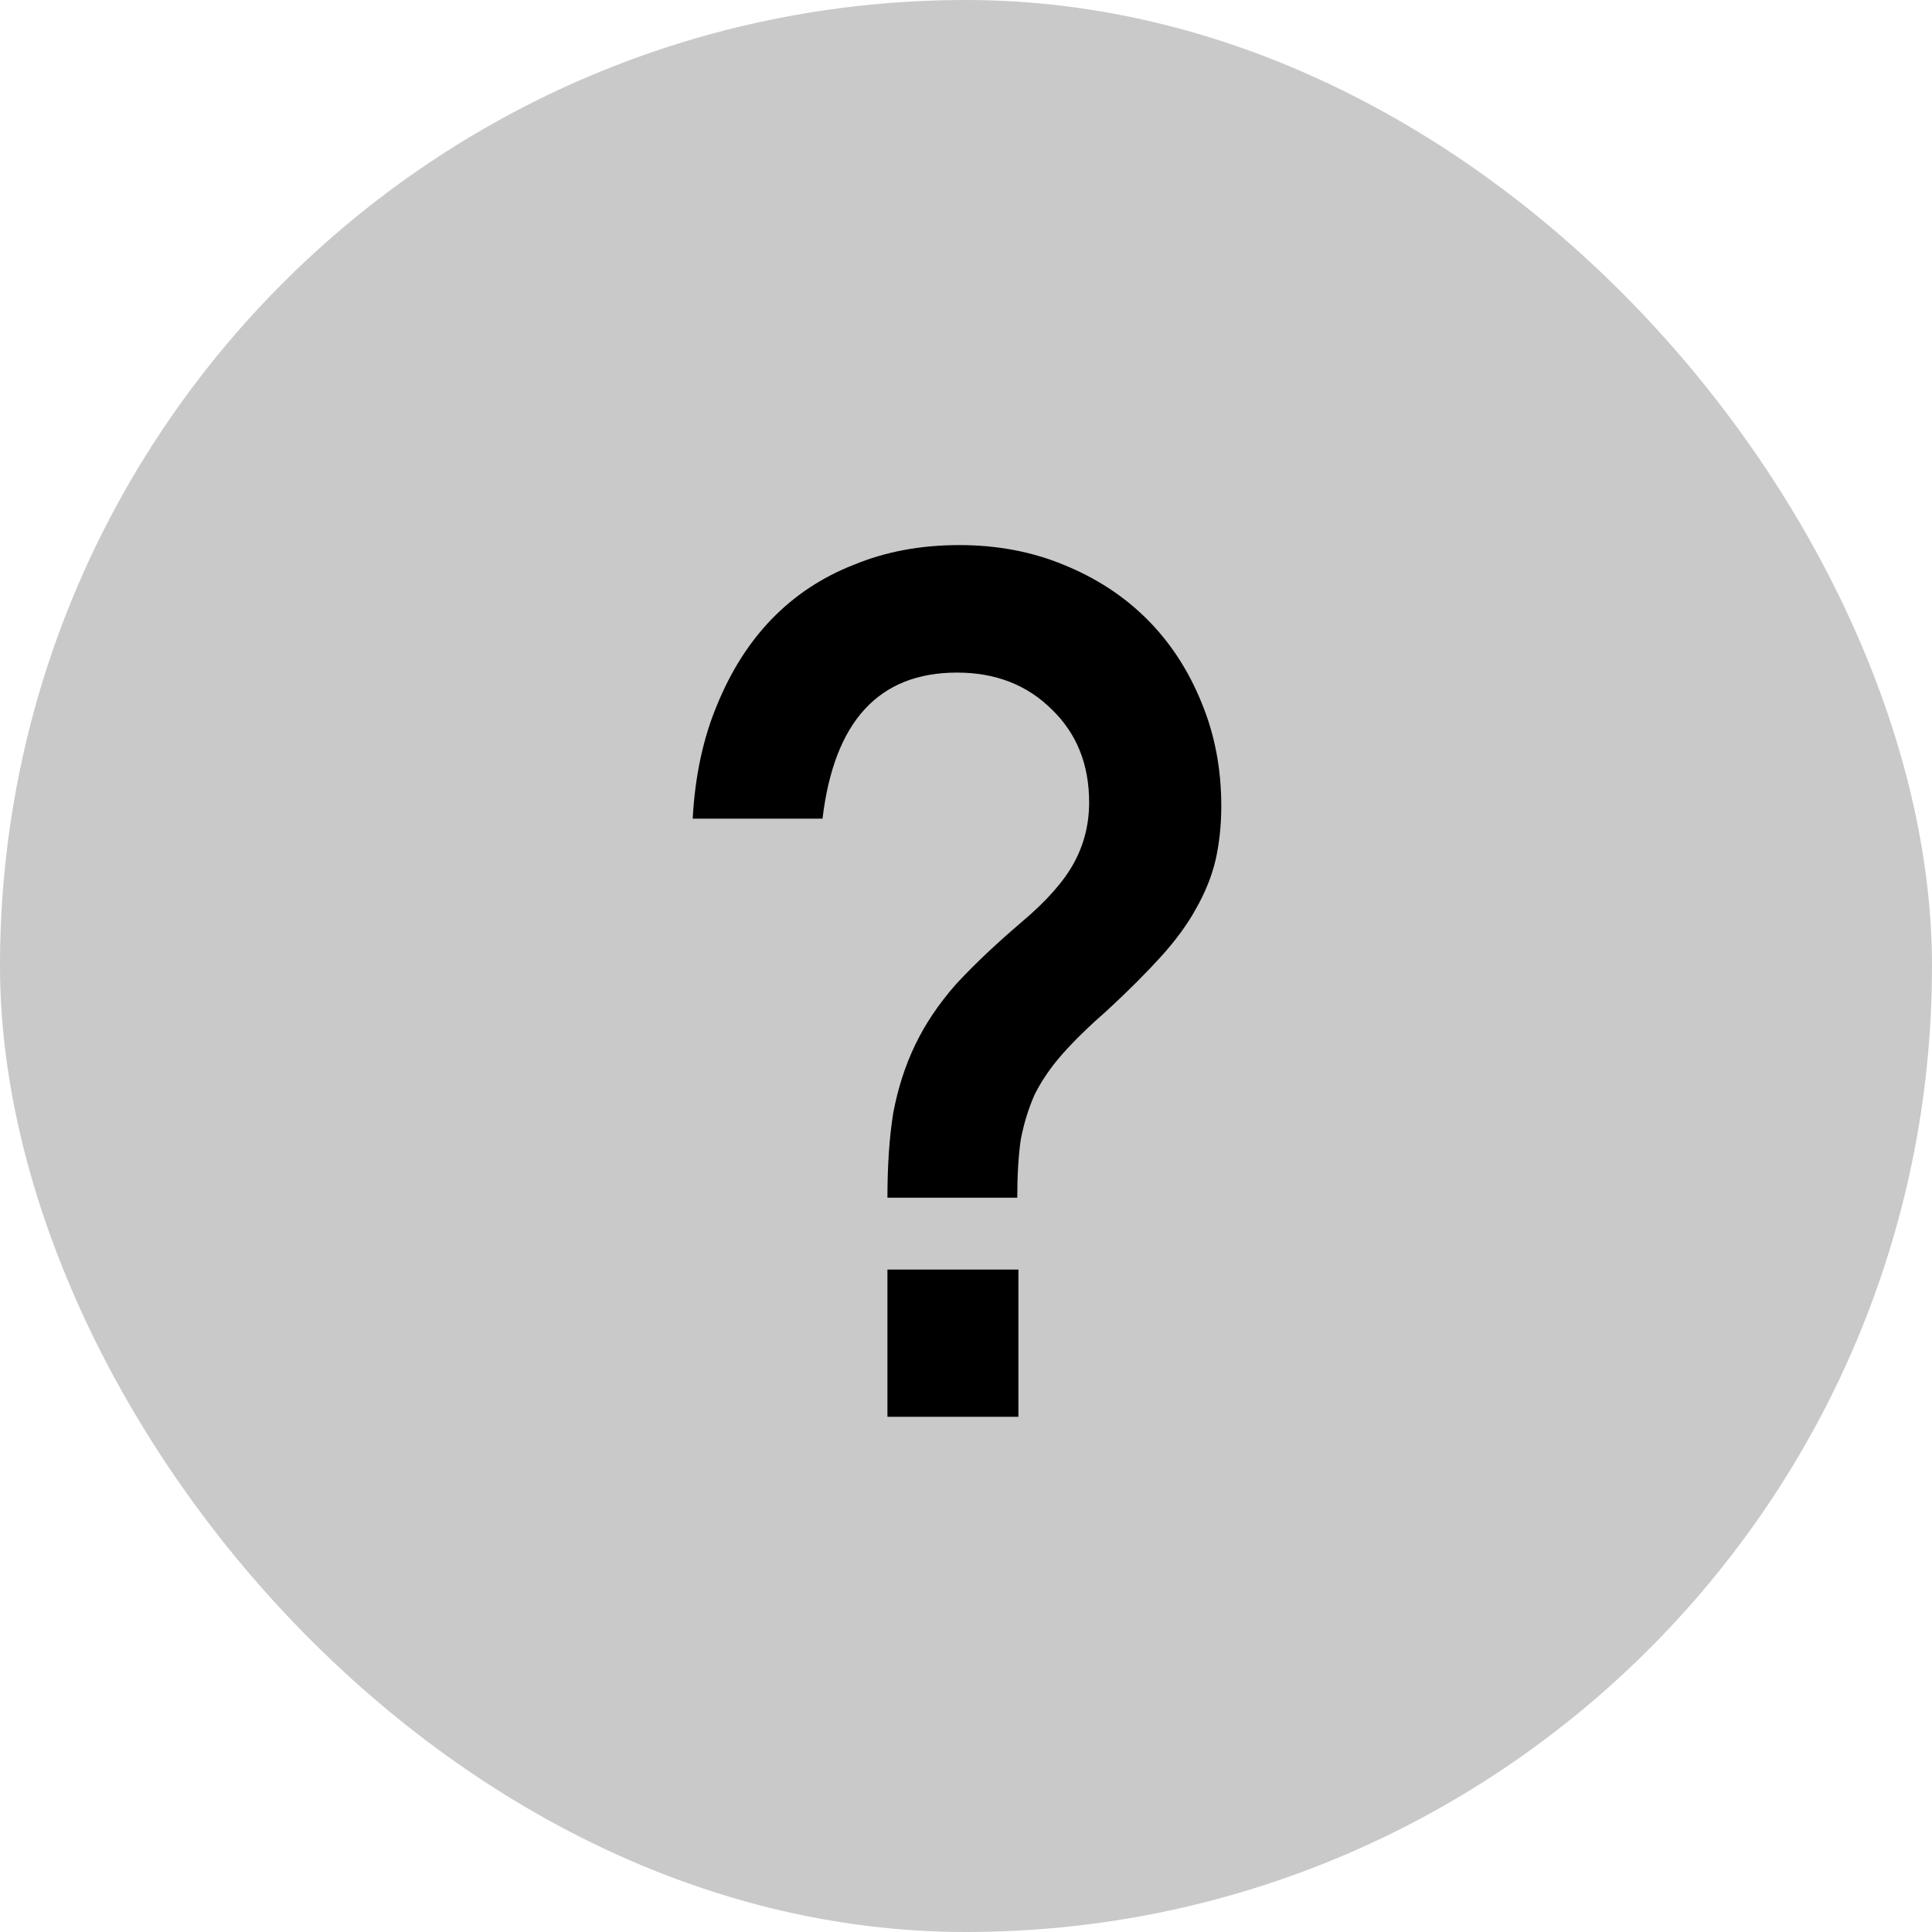 <svg width="30" height="30" viewBox="0 0 30 30" fill="none" xmlns="http://www.w3.org/2000/svg">
<rect width="30" height="30" rx="15" fill="#C9C9C9"/>
<path d="M13.78 18.598C13.78 18.094 13.81 17.656 13.87 17.284C13.942 16.9 14.056 16.546 14.212 16.222C14.368 15.898 14.578 15.586 14.842 15.286C15.118 14.986 15.46 14.662 15.868 14.314C16.252 13.99 16.522 13.684 16.678 13.396C16.834 13.108 16.912 12.796 16.912 12.46C16.912 11.872 16.72 11.392 16.336 11.02C15.952 10.636 15.46 10.444 14.86 10.444C13.648 10.444 12.952 11.2 12.772 12.712H10.756C10.792 12.052 10.918 11.464 11.134 10.948C11.35 10.42 11.632 9.976 11.98 9.616C12.34 9.244 12.766 8.962 13.258 8.77C13.75 8.566 14.296 8.464 14.896 8.464C15.484 8.464 16.024 8.566 16.516 8.77C17.02 8.974 17.452 9.256 17.812 9.616C18.172 9.976 18.454 10.408 18.658 10.912C18.862 11.404 18.964 11.938 18.964 12.514C18.964 12.814 18.934 13.096 18.874 13.36C18.814 13.612 18.712 13.864 18.568 14.116C18.436 14.356 18.256 14.602 18.028 14.854C17.8 15.106 17.524 15.382 17.2 15.682C16.912 15.934 16.678 16.162 16.498 16.366C16.318 16.57 16.174 16.78 16.066 16.996C15.97 17.212 15.898 17.446 15.85 17.698C15.814 17.95 15.796 18.25 15.796 18.598H13.78ZM13.78 19.714H15.814V22H13.78V19.714Z" fill="black"/>
</svg>
